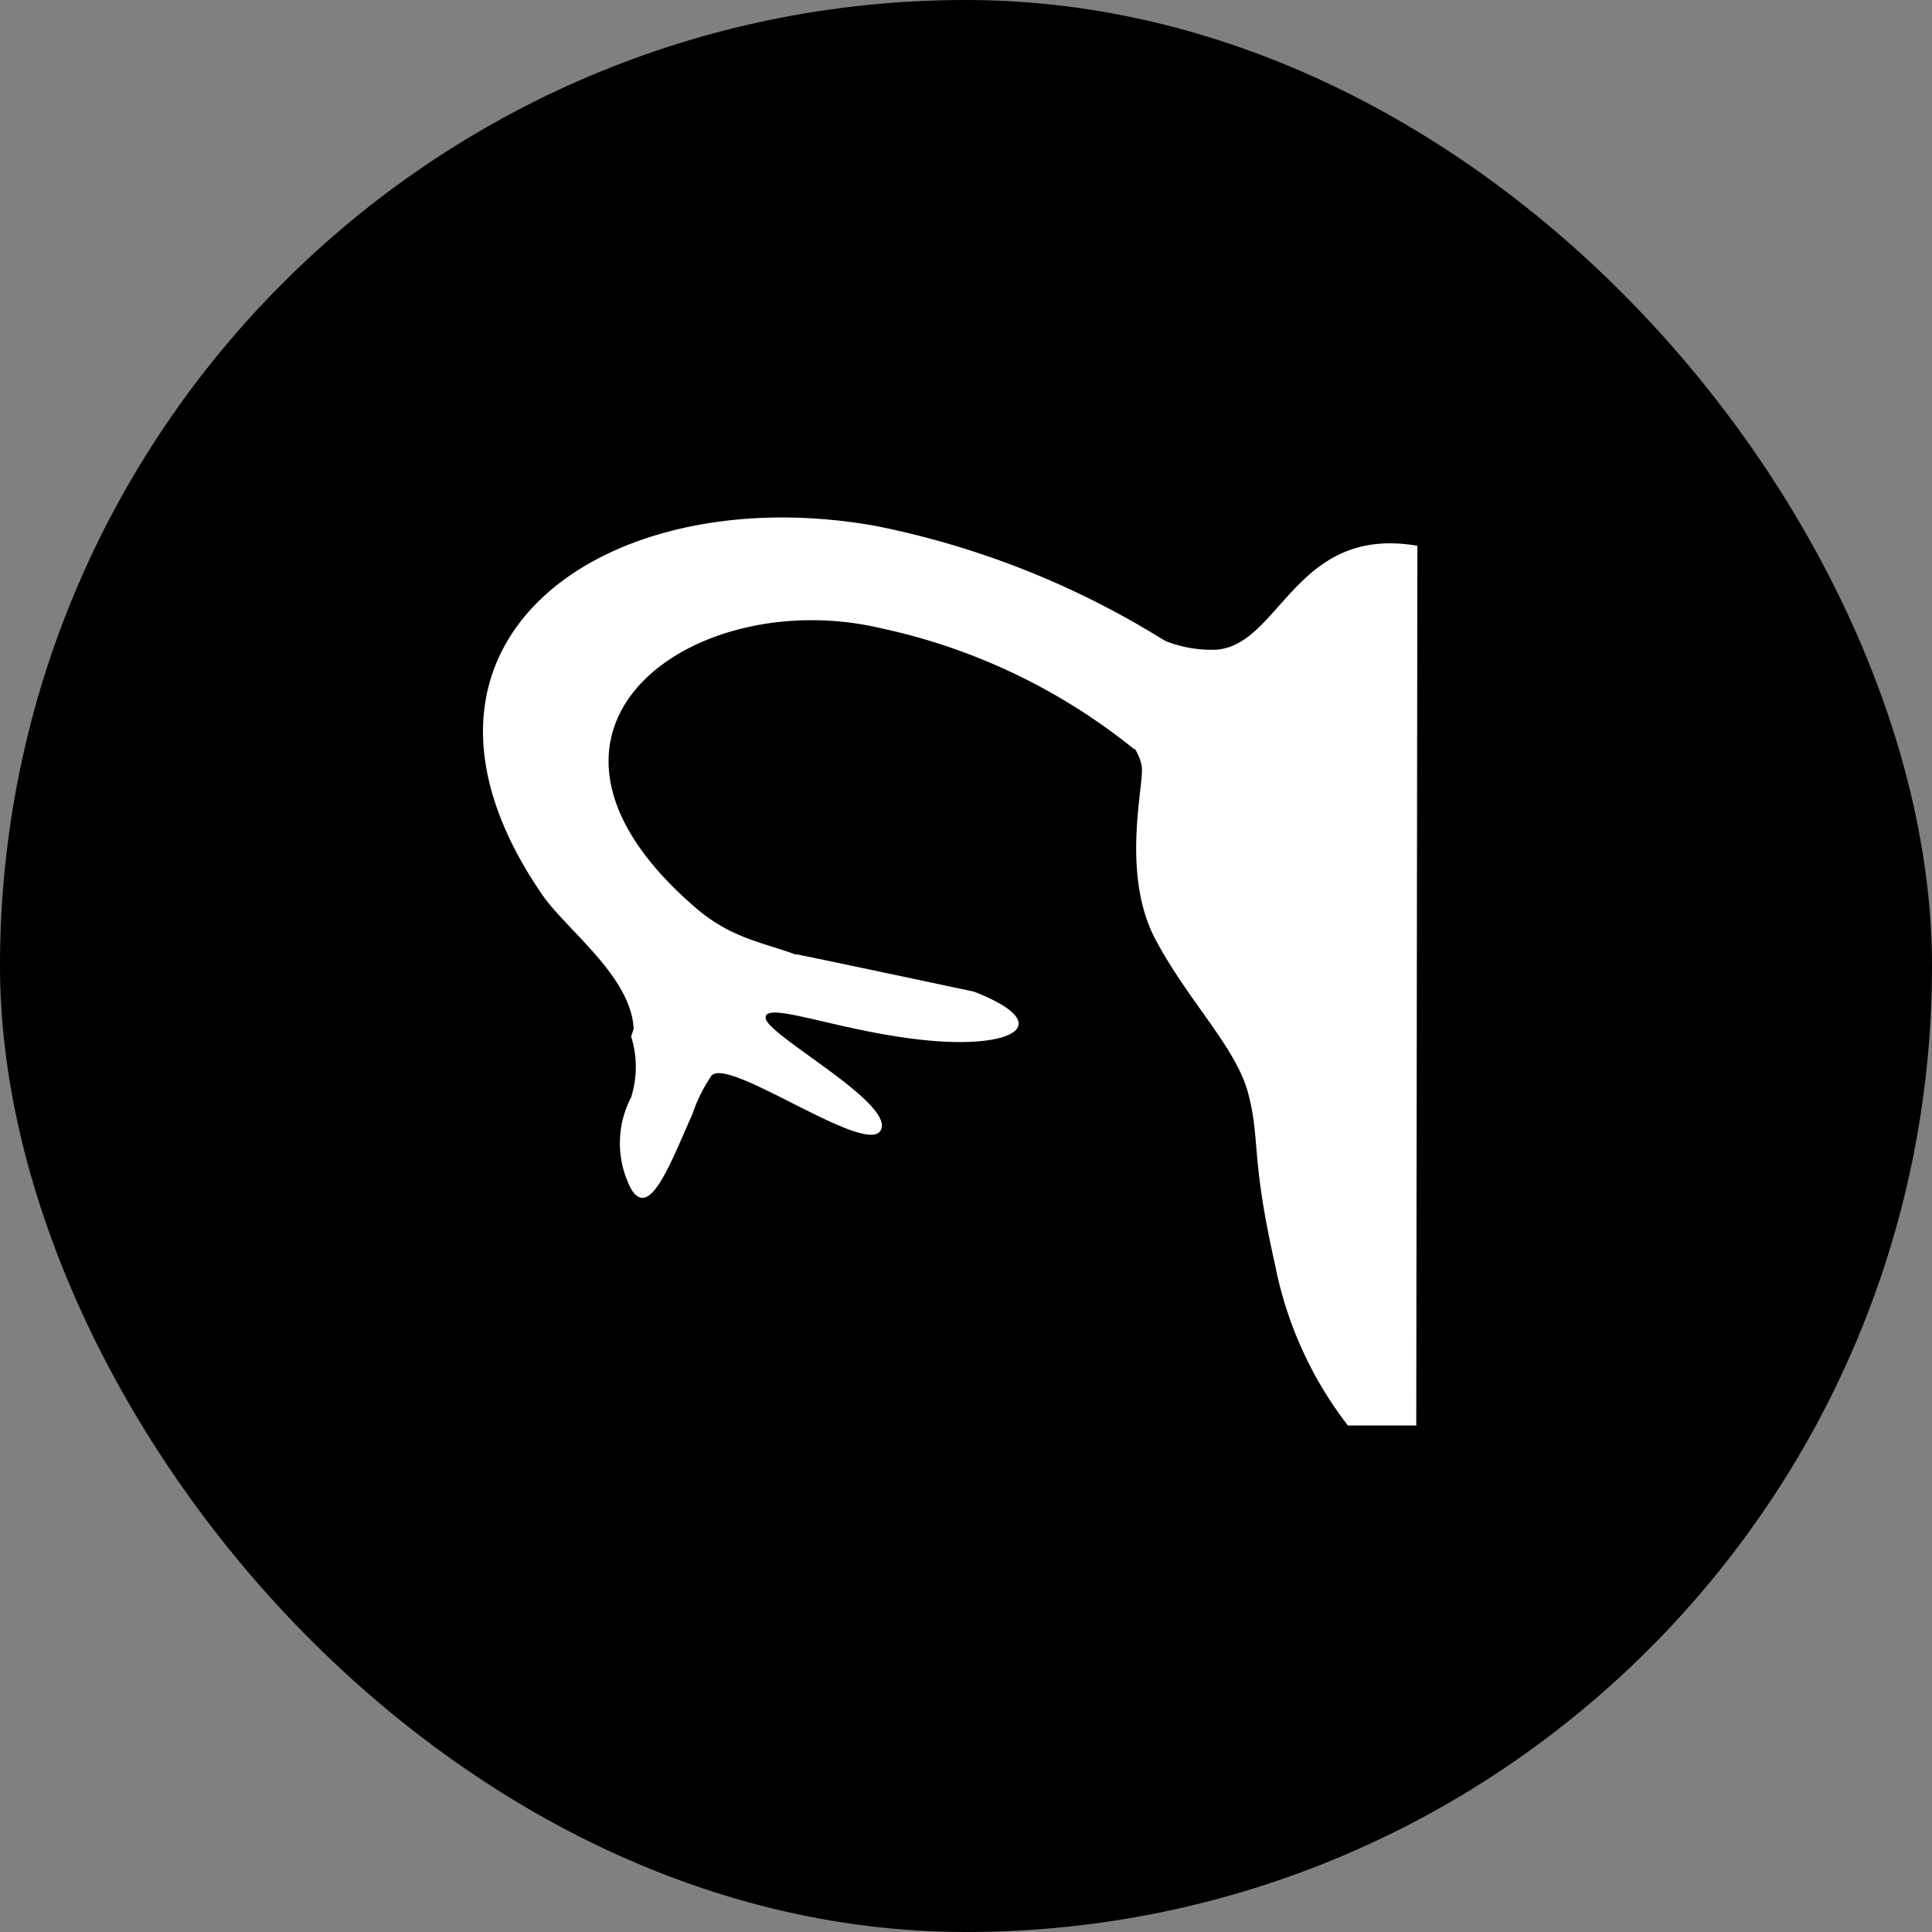 <svg xmlns="http://www.w3.org/2000/svg" width="112" height="112" fill="none" viewBox="0 0 112 112">
    <rect x="0" y="0" width="112" height="112" fill="#808080" stroke="none"/>
    <g clip-path="url(#a)">
        <rect width="112" height="112" fill="currentColor" rx="56"/>
        <path fill="#fff" d="M40.139 52.459c2.405 2.166 4.463 2.166 6.737 3.185a6.8 6.8 0 0 0-5.502 2.014c-1.409 1.214-3.9.954-4.636 2.319.108-3.228-3.878-6.001-5.33-8.146-9.987-14.58 3.64-24.156 19.368-21.34a50.1 50.1 0 0 1 17.158 6.911l-2.166 6.045a35 35 0 0 0-14.667-7.02C40.269 33.85 28.397 42.17 40.139 52.46"/>
        <path fill="#fff" d="M46.14 55.319c.13 0 10.312 2.166 10.312 2.166 5.048 1.95 2.166 3.51-3.726 2.708-4.593-.606-8.428-2.166-8.341-1.17.087.997 7.518 4.94 6.673 6.5s-9.121-4.507-9.858-3.098a9 9 0 0 0-1.061 2.166c-1.257 2.795-2.47 6.153-3.553 4.333a5.74 5.74 0 0 1 0-5.308 5.87 5.87 0 0 0 0-3.531l1.061-3.163zM82.167 31.64c-7.062-1.213-7.929 5.72-11.633 6.022a7.2 7.2 0 0 1-4.766-1.538l-1.734 5.178s2.167 1.95 2.167 3.336c0 1.387-1.148 6.218.801 9.858 1.95 3.64 4.68 6.239 5.373 8.947s.13 3.64 1.538 9.857c.66 3.4 2.107 6.597 4.225 9.337h3.964z"/>
    </g>
    <defs>
        <clipPath id="a">
            <path fill="#fff" d="M0 0h112v112H0z"/>
        </clipPath>
    </defs>
</svg>